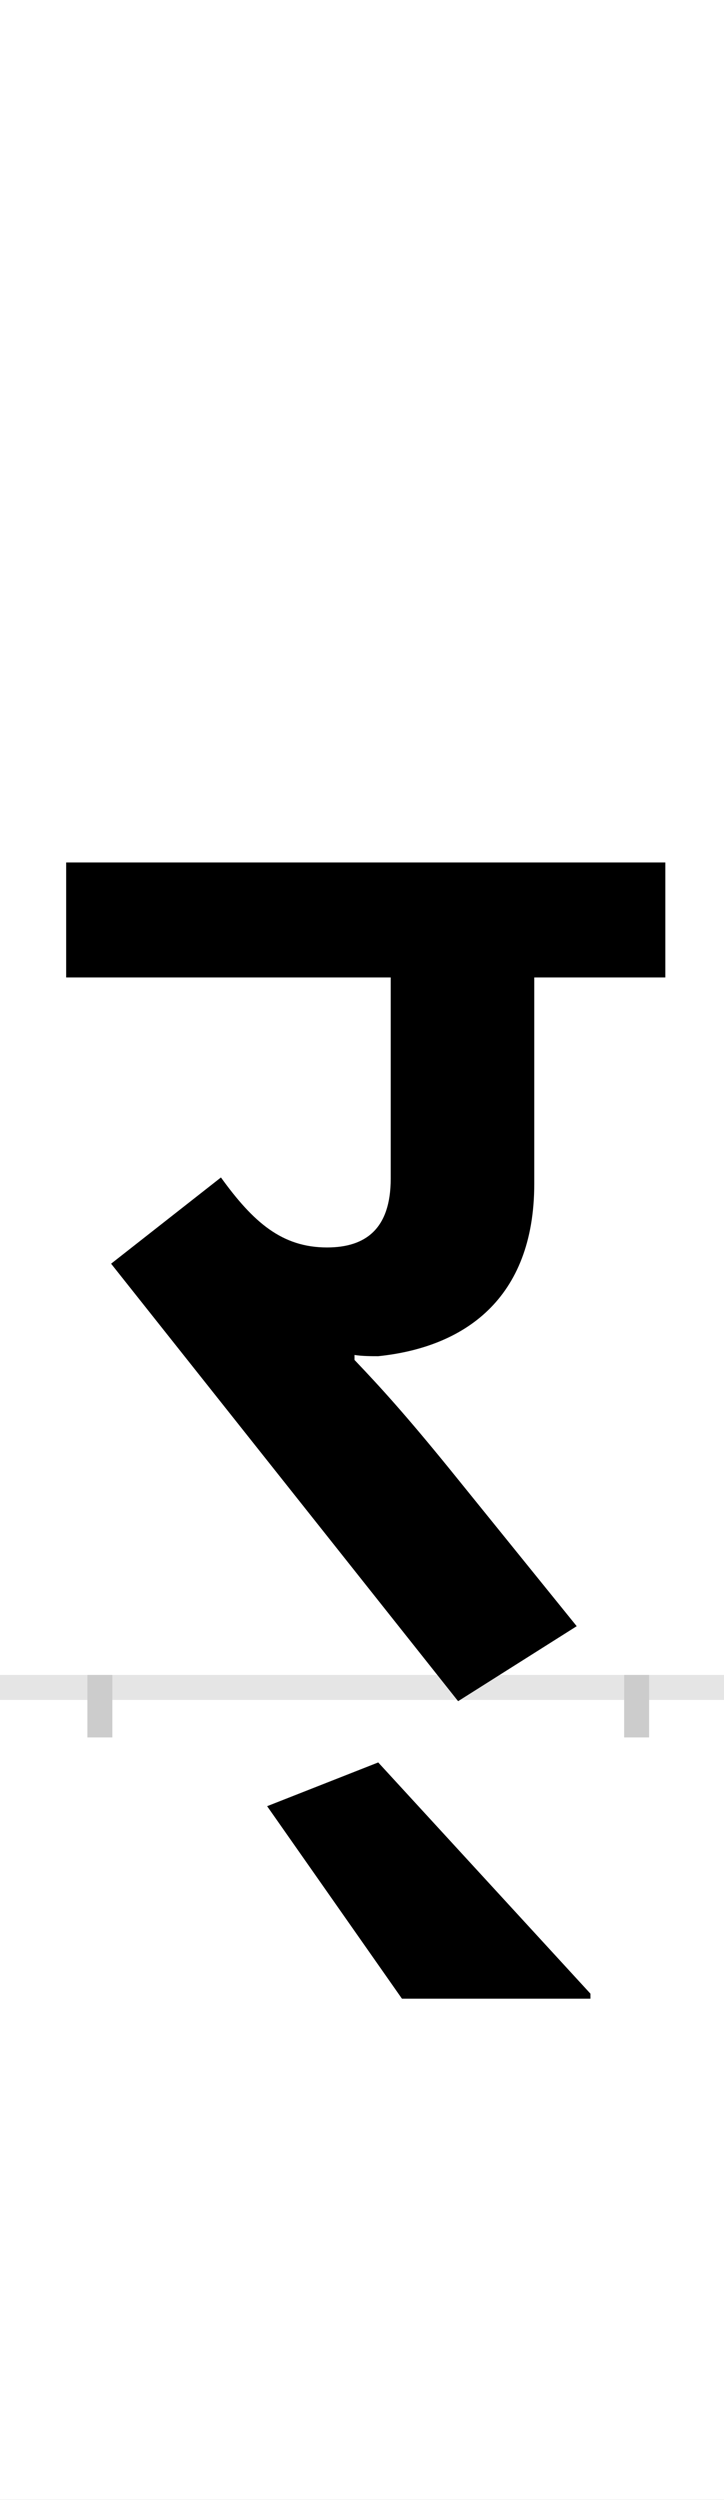 <?xml version="1.0" encoding="UTF-8"?>
<svg height="200.0" version="1.1" width="58.0" xmlns="http://www.w3.org/2000/svg" xmlns:xlink="http://www.w3.org/1999/xlink">
 <rect width="100%" height="100%" fill="#808080" stroke="none"/>
 <path d="M0,0 l58,0 l0,200 l-58,0 Z M0,0" fill="rgb(255,255,255)" transform="matrix(1,0,0,-1,0.0,200.0)"/>
 <path d="M0,0 l58,0" fill="none" stroke="rgb(229,229,229)" stroke-width="2" transform="matrix(1,0,0,-1,0.0,135.0)"/>
 <path d="M0,1 l0,-5" fill="none" stroke="rgb(204,204,204)" stroke-width="2" transform="matrix(1,0,0,-1,8.0,135.0)"/>
 <path d="M0,1 l0,-5" fill="none" stroke="rgb(204,204,204)" stroke-width="2" transform="matrix(1,0,0,-1,51.0,135.0)"/>
 <path d="M204,266 c6,-1,14,-1,19,-1 c68,7,125,45,125,138 l0,165 l105,0 l0,92 l-480,0 l0,-92 l260,0 l0,-161 c0,-40,-20,-55,-51,-55 c-36,0,-59,20,-85,56 l-88,-69 l278,-350 l95,60 l-102,126 c-35,43,-55,65,-76,87 Z M393,-245 l-170,185 l-89,-35 l108,-154 l151,0 Z M393,-245" fill="rgb(0,0,0)" transform="matrix(0.1,0.0,0.0,-0.1,8.0,135.0)"/>
</svg>